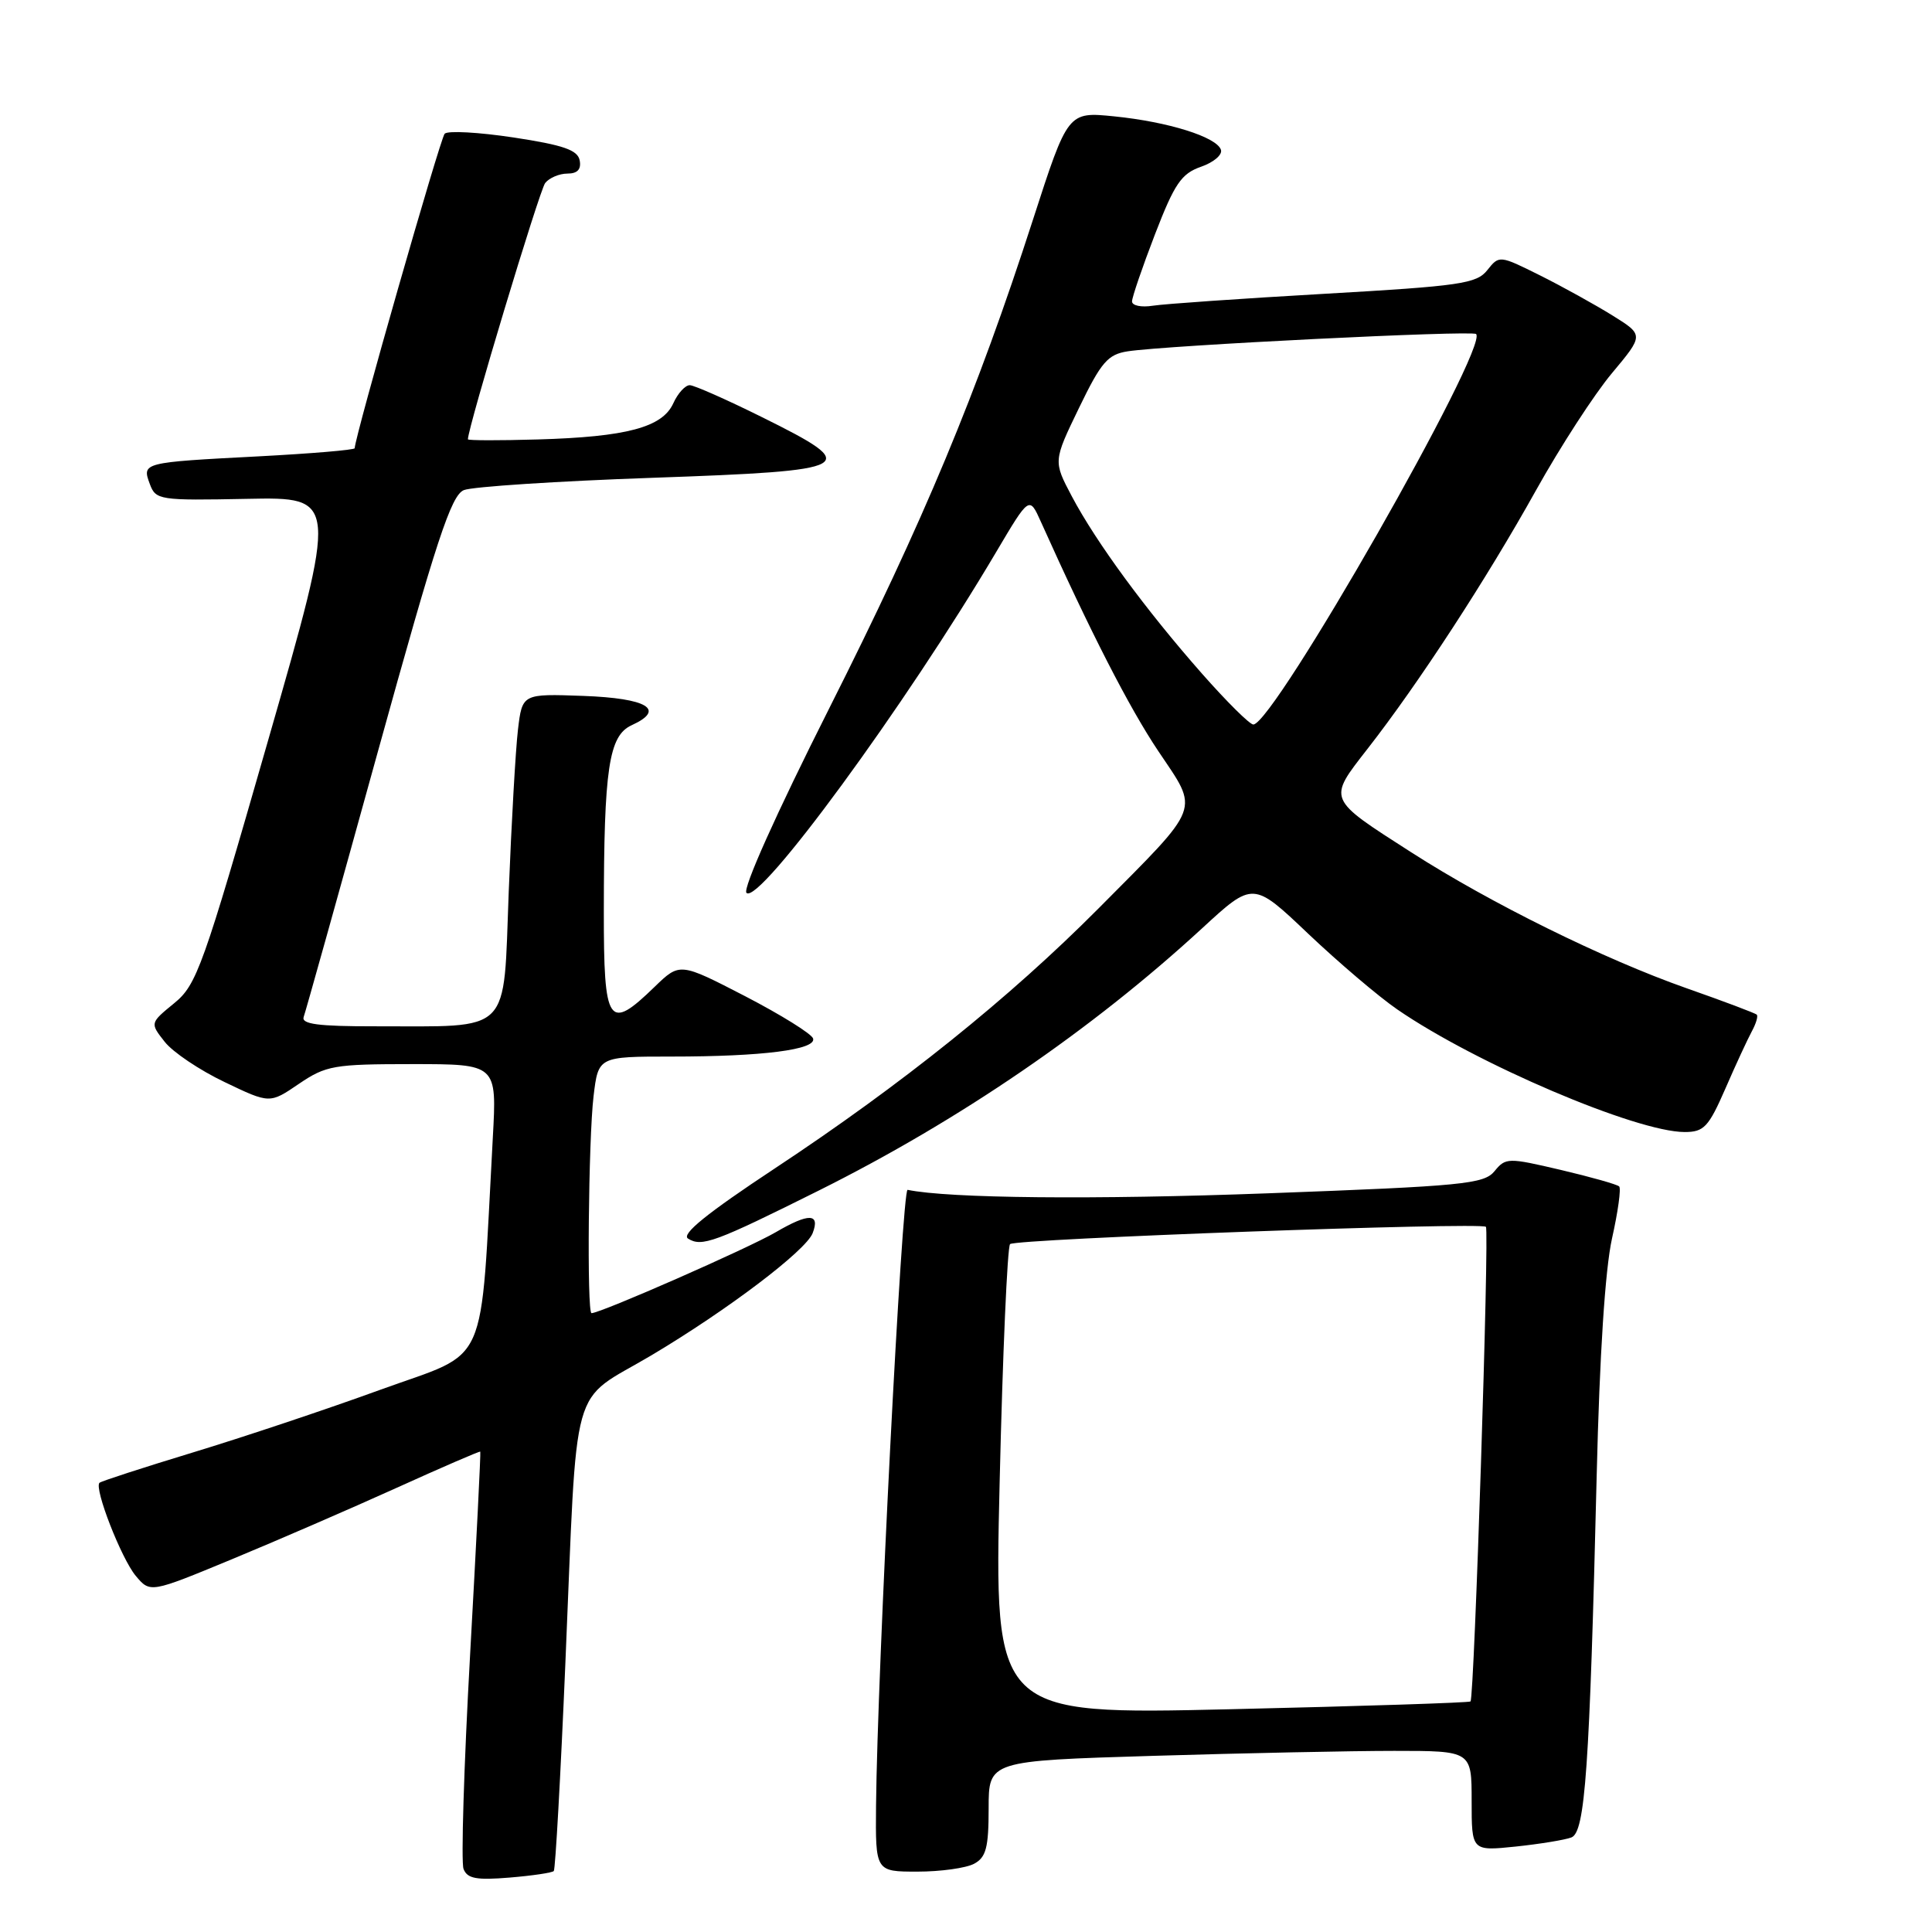 <?xml version="1.0" encoding="UTF-8" standalone="no"?>
<!DOCTYPE svg PUBLIC "-//W3C//DTD SVG 1.1//EN" "http://www.w3.org/Graphics/SVG/1.1/DTD/svg11.dtd" >
<svg xmlns="http://www.w3.org/2000/svg" xmlns:xlink="http://www.w3.org/1999/xlink" version="1.1" viewBox="0 0 256 256">
 <g >
 <path fill="currentColor"
d=" M 73.38 247.92 C 73.59 247.69 74.28 235.35 74.91 220.50 C 76.56 181.82 75.37 186.08 86.31 179.59 C 96.41 173.58 106.78 165.72 107.68 163.40 C 108.70 160.75 107.18 160.71 102.80 163.27 C 99.18 165.39 79.59 174.00 78.38 174.00 C 77.75 174.00 77.97 150.93 78.65 145.25 C 79.28 140.00 79.28 140.00 89.00 140.00 C 101.03 140.00 108.18 139.09 107.74 137.61 C 107.56 137.00 103.51 134.48 98.75 132.01 C 90.08 127.53 90.08 127.53 86.74 130.76 C 80.60 136.72 80.00 135.82 80.01 120.75 C 80.02 101.80 80.67 97.47 83.71 96.09 C 88.26 94.01 85.78 92.52 77.27 92.21 C 69.20 91.92 69.20 91.92 68.63 96.71 C 68.32 99.35 67.77 108.99 67.41 118.14 C 66.67 137.32 68.01 135.97 49.64 135.99 C 42.18 136.00 39.90 135.70 40.24 134.75 C 40.49 134.06 44.91 118.26 50.06 99.63 C 57.85 71.48 59.78 65.62 61.47 64.94 C 62.59 64.49 73.85 63.75 86.50 63.31 C 113.55 62.36 114.36 61.91 101.00 55.29 C 96.33 52.97 92.01 51.06 91.41 51.04 C 90.81 51.02 89.82 52.10 89.21 53.45 C 87.76 56.63 83.02 57.89 71.25 58.23 C 66.16 58.38 62.00 58.37 62.00 58.21 C 62.00 56.65 71.49 25.19 72.24 24.25 C 72.79 23.56 74.12 23.00 75.20 23.00 C 76.52 23.00 77.04 22.43 76.81 21.25 C 76.55 19.88 74.65 19.22 68.07 18.22 C 63.44 17.52 59.33 17.29 58.92 17.72 C 58.33 18.35 47.00 57.95 47.00 59.39 C 47.00 59.62 41.26 60.10 34.25 60.47 C 18.85 61.27 18.80 61.29 19.85 64.13 C 20.64 66.26 21.10 66.33 32.73 66.10 C 44.79 65.86 44.79 65.86 35.53 98.09 C 26.88 128.22 26.07 130.50 23.07 132.94 C 19.87 135.56 19.87 135.56 21.82 138.04 C 22.89 139.41 26.46 141.81 29.76 143.38 C 35.74 146.25 35.74 146.25 39.60 143.62 C 43.20 141.18 44.23 141.00 54.65 141.00 C 65.84 141.00 65.84 141.00 65.30 150.75 C 63.58 182.05 65.00 178.85 50.48 184.12 C 43.32 186.73 32.08 190.48 25.52 192.47 C 18.95 194.47 13.40 196.27 13.18 196.48 C 12.45 197.22 16.07 206.50 17.98 208.80 C 19.90 211.09 19.90 211.09 30.70 206.62 C 36.64 204.16 46.45 199.91 52.50 197.17 C 58.55 194.43 63.56 192.26 63.64 192.35 C 63.72 192.43 63.11 204.55 62.29 219.27 C 61.47 234.00 61.08 246.76 61.42 247.64 C 61.91 248.93 63.13 249.15 67.51 248.79 C 70.53 248.54 73.17 248.15 73.38 247.92 Z  M 129.07 246.96 C 130.66 246.11 131.00 244.83 131.00 239.62 C 131.00 233.32 131.00 233.32 152.75 232.66 C 164.71 232.30 179.11 232.00 184.75 232.00 C 195.00 232.00 195.00 232.00 195.00 238.64 C 195.00 245.28 195.00 245.28 200.83 244.68 C 204.04 244.34 207.36 243.80 208.22 243.47 C 210.04 242.77 210.63 234.37 211.57 195.50 C 211.95 179.57 212.69 168.18 213.60 164.10 C 214.39 160.58 214.82 157.48 214.55 157.21 C 214.28 156.94 210.80 155.96 206.81 155.02 C 199.82 153.38 199.51 153.38 198.03 155.19 C 196.64 156.89 193.88 157.16 168.00 158.12 C 144.96 158.98 125.73 158.79 120.26 157.66 C 119.53 157.51 116.25 221.48 116.08 239.25 C 116.00 248.00 116.00 248.00 121.57 248.00 C 124.63 248.00 128.00 247.53 129.07 246.96 Z  M 108.50 157.75 C 127.12 148.46 144.65 136.47 159.27 123.02 C 166.04 116.78 166.04 116.78 173.35 123.73 C 177.37 127.54 182.67 132.05 185.14 133.75 C 195.58 140.94 216.83 150.00 223.23 150.00 C 225.78 150.00 226.40 149.34 228.62 144.25 C 229.99 141.09 231.58 137.67 232.13 136.65 C 232.68 135.64 232.98 134.65 232.78 134.45 C 232.59 134.25 228.39 132.67 223.46 130.94 C 212.50 127.08 197.49 119.67 187.02 112.95 C 175.79 105.75 175.91 106.03 181.20 99.23 C 187.94 90.60 196.97 76.74 203.51 65.00 C 206.73 59.22 211.26 52.23 213.59 49.45 C 217.82 44.39 217.82 44.39 213.66 41.80 C 211.37 40.38 207.06 37.99 204.08 36.50 C 198.70 33.82 198.65 33.81 197.08 35.79 C 195.66 37.59 193.51 37.90 175.50 38.93 C 164.50 39.56 154.26 40.27 152.75 40.51 C 151.24 40.75 150.00 40.50 150.00 39.94 C 150.00 39.39 151.37 35.39 153.04 31.05 C 155.63 24.34 156.53 23.01 159.13 22.10 C 160.81 21.52 162.00 20.51 161.78 19.85 C 161.22 18.15 154.80 16.14 147.65 15.42 C 141.50 14.80 141.50 14.80 136.86 29.15 C 129.40 52.22 122.43 68.94 109.83 93.95 C 102.83 107.85 98.38 117.78 98.91 118.31 C 100.57 119.97 119.98 93.48 132.02 73.11 C 136.39 65.73 136.39 65.73 137.91 69.11 C 144.48 83.73 149.62 93.77 153.49 99.54 C 158.92 107.64 159.37 106.46 145.57 120.36 C 133.75 132.25 119.45 143.73 102.67 154.82 C 93.68 160.76 90.24 163.54 91.17 164.12 C 92.99 165.26 94.70 164.63 108.50 157.75 Z  M 132.46 196.35 C 132.86 179.38 133.48 165.21 133.84 164.85 C 134.54 164.15 196.23 161.91 196.89 162.56 C 197.36 163.02 195.35 225.00 194.85 225.45 C 194.66 225.62 180.38 226.08 163.12 226.48 C 131.73 227.21 131.73 227.21 132.46 196.35 Z  M 159.26 89.25 C 151.83 80.82 145.25 71.86 142.03 65.78 C 139.56 61.11 139.56 61.11 142.97 54.06 C 145.92 47.96 146.79 46.96 149.44 46.55 C 154.61 45.76 195.08 43.75 195.59 44.26 C 197.31 45.98 168.76 96.00 166.07 96.00 C 165.59 96.00 162.53 92.96 159.26 89.25 Z "/>
</g>
</svg>